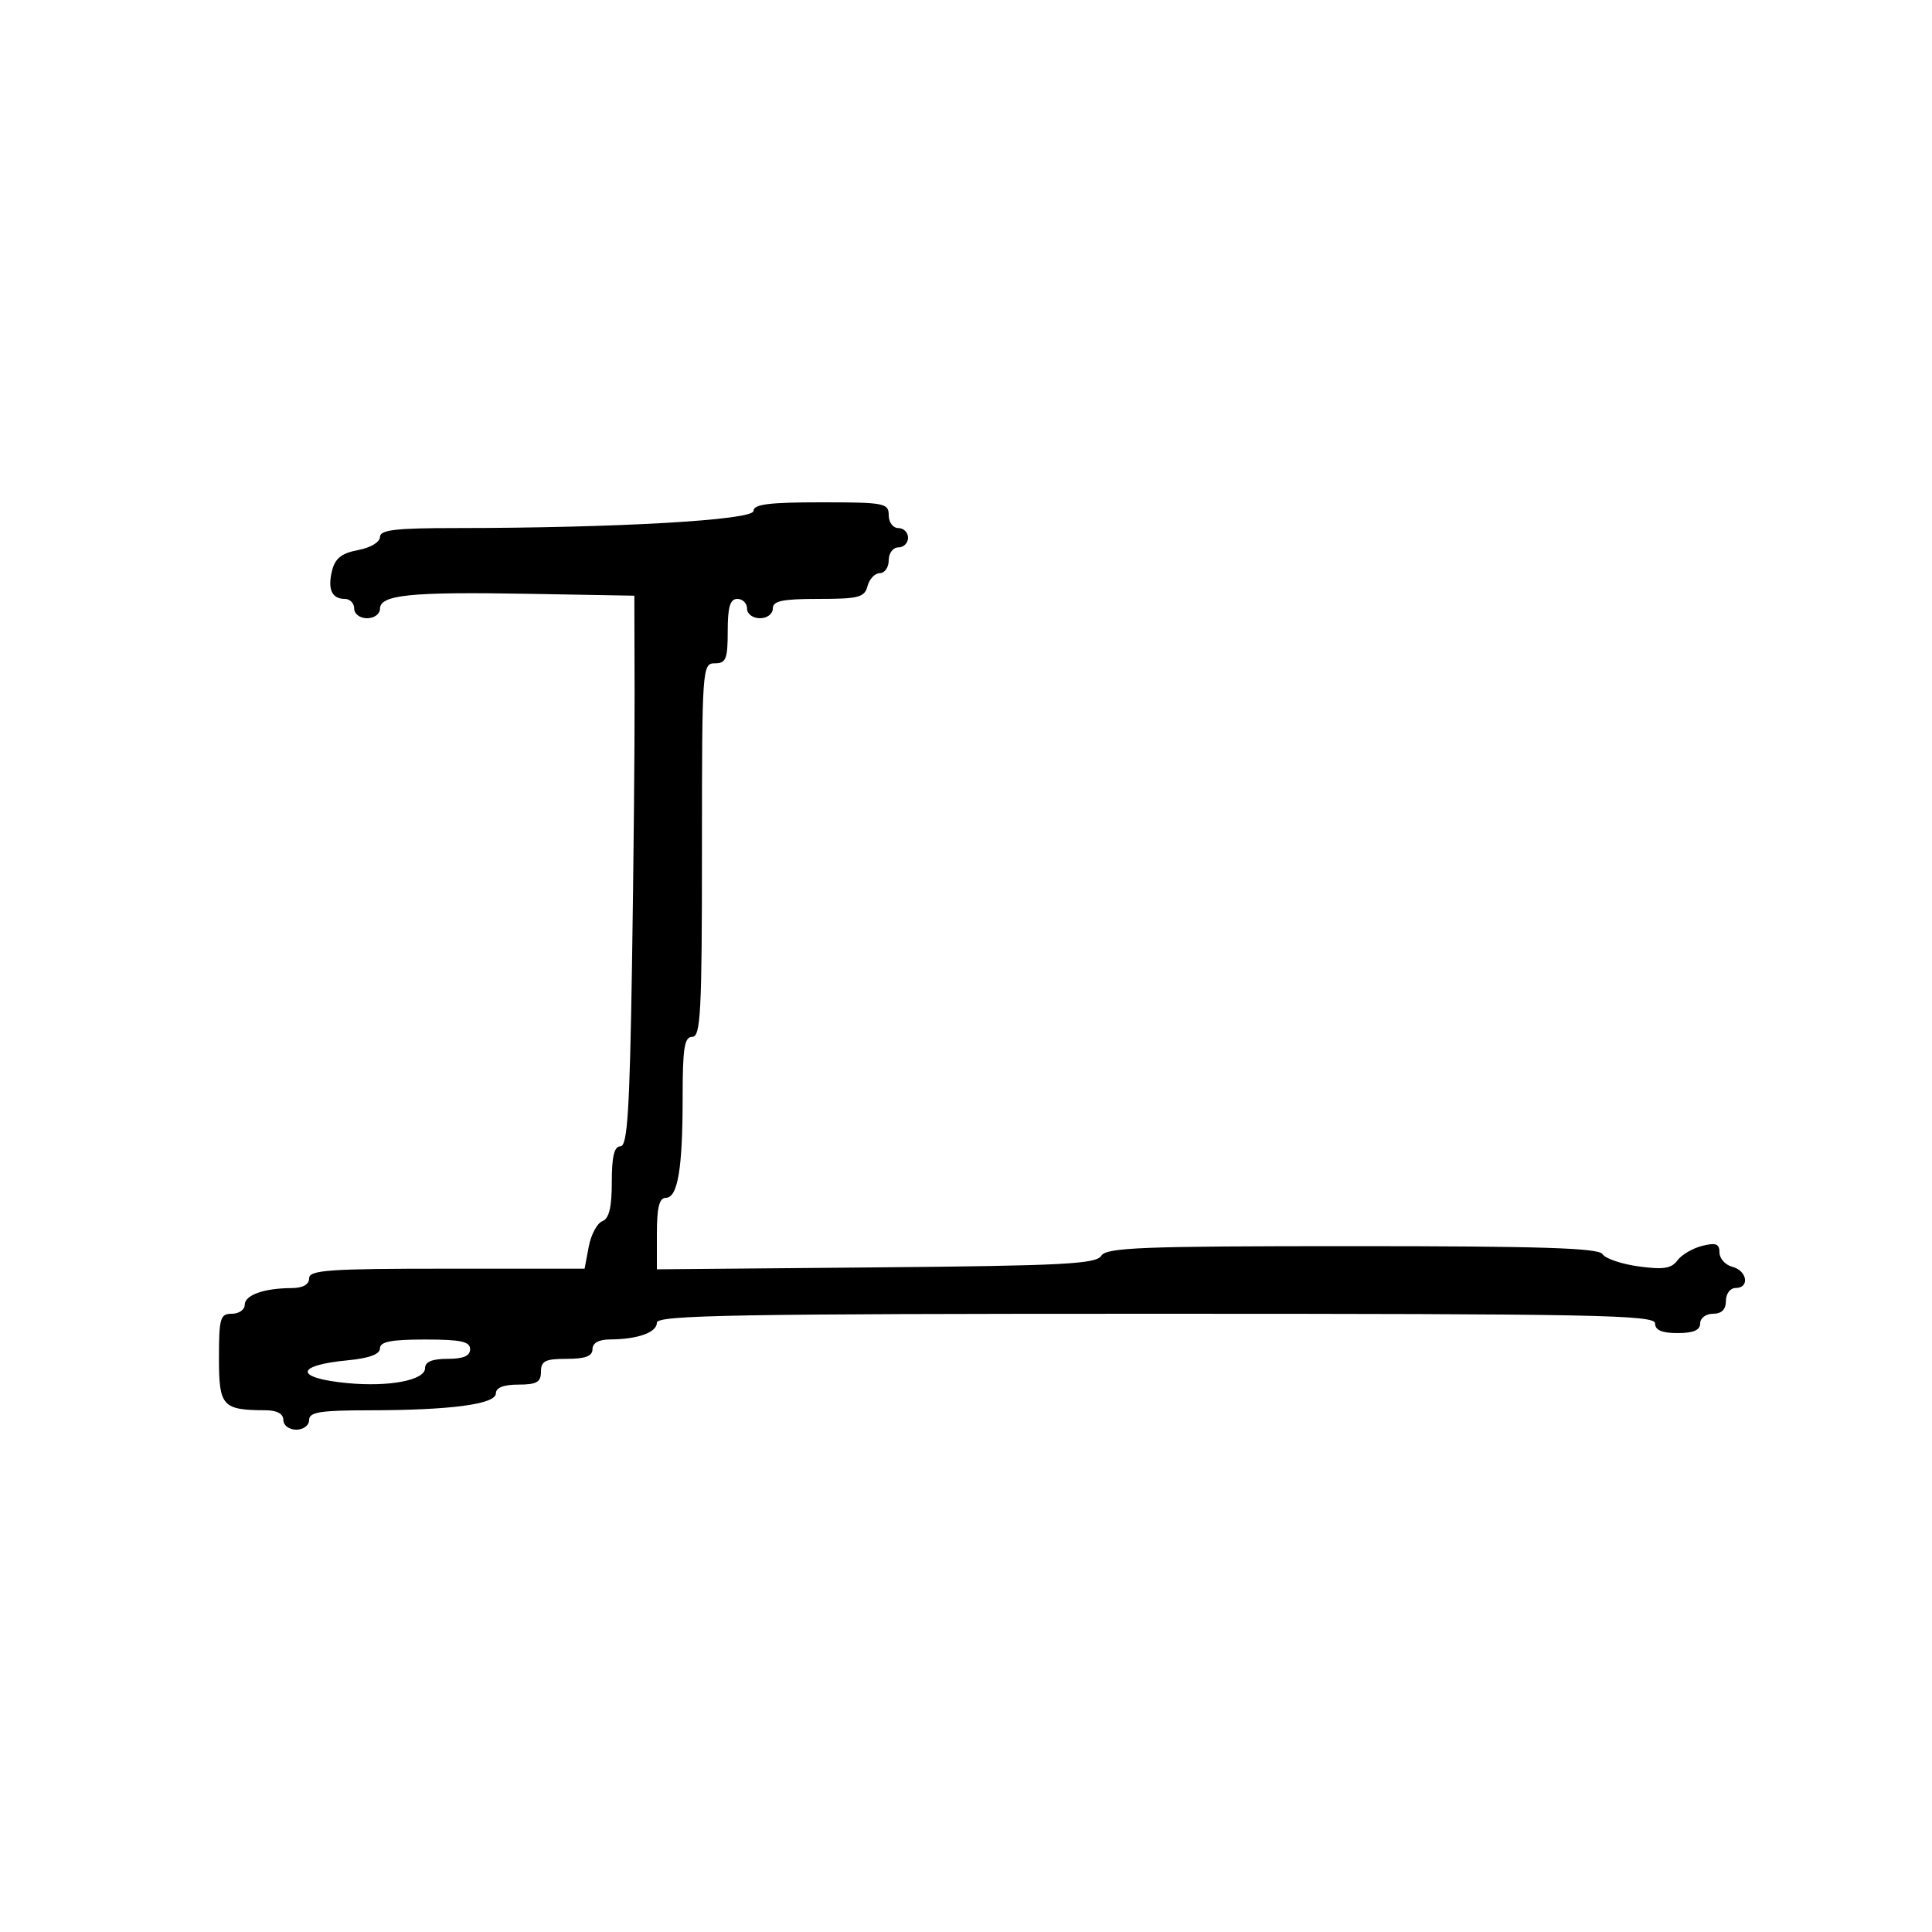 <svg xmlns="http://www.w3.org/2000/svg" width="300" height="300" viewBox="0 0 300 300" version="1.1">
	<path d="M 117 79.343 C 117 80.766, 95.663 81.990, 70.750 81.997 C 61.392 81.999, 59 82.283, 59 83.389 C 59 84.176, 57.529 85.053, 55.602 85.415 C 53.067 85.891, 52.043 86.692, 51.571 88.572 C 50.839 91.491, 51.516 93, 53.559 93 C 54.352 93, 55 93.675, 55 94.500 C 55 95.333, 55.889 96, 57 96 C 58.100 96, 59 95.345, 59 94.545 C 59 92.359, 63.722 91.879, 82 92.205 L 98.500 92.500 98.539 107.500 C 98.560 115.750, 98.376 134.988, 98.131 150.250 C 97.772 172.578, 97.422 178, 96.342 178 C 95.381 178, 95 179.570, 95 183.531 C 95 187.480, 94.579 189.224, 93.527 189.628 C 92.717 189.939, 91.767 191.725, 91.416 193.597 L 90.777 197 69.389 197 C 51.043 197, 48 197.213, 48 198.500 C 48 199.466, 47.022 200.005, 45.250 200.014 C 40.968 200.035, 38 201.101, 38 202.617 C 38 203.377, 37.100 204, 36 204 C 34.194 204, 34 204.667, 34 210.883 C 34 218.382, 34.511 218.953, 41.250 218.986 C 43.022 218.995, 44 219.534, 44 220.500 C 44 221.333, 44.889 222, 46 222 C 47.111 222, 48 221.333, 48 220.500 C 48 219.275, 49.698 218.998, 57.250 218.991 C 70.004 218.979, 77 218.047, 77 216.361 C 77 215.472, 78.215 215, 80.500 215 C 83.333 215, 84 214.619, 84 213 C 84 211.333, 84.667 211, 88 211 C 90.889 211, 92 210.583, 92 209.500 C 92 208.534, 92.978 207.995, 94.750 207.986 C 99.032 207.965, 102 206.899, 102 205.383 C 102 204.217, 114.182 204, 179.500 204 C 247.722 204, 257 204.180, 257 205.500 C 257 206.548, 258.056 207, 260.500 207 C 262.944 207, 264 206.548, 264 205.500 C 264 204.667, 264.889 204, 266 204 C 267.333 204, 268 203.333, 268 202 C 268 200.889, 268.667 200, 269.500 200 C 271.726 200, 271.318 197.316, 269 196.710 C 267.900 196.423, 267 195.421, 267 194.485 C 267 193.137, 266.441 192.924, 264.312 193.458 C 262.833 193.829, 261.100 194.848, 260.461 195.723 C 259.545 196.976, 258.271 197.172, 254.453 196.649 C 251.789 196.283, 249.263 195.426, 248.841 194.742 C 248.251 193.788, 239.254 193.500, 210 193.500 C 177.236 193.500, 171.798 193.709, 171.001 195 C 170.213 196.276, 164.992 196.545, 136.037 196.799 L 102 197.099 102 191.549 C 102 187.507, 102.374 186, 103.375 186 C 105.246 186, 106 181.511, 106 170.375 C 106 162.708, 106.273 161, 107.500 161 C 108.799 161, 109 157.111, 109 132 C 109 103.667, 109.046 103, 111 103 C 112.733 103, 113 102.333, 113 98 C 113 94.222, 113.367 93, 114.500 93 C 115.325 93, 116 93.675, 116 94.500 C 116 95.333, 116.889 96, 118 96 C 119.111 96, 120 95.333, 120 94.500 C 120 93.308, 121.455 93, 127.094 93 C 133.346 93, 134.249 92.763, 134.710 91 C 134.998 89.900, 135.856 89, 136.617 89 C 137.377 89, 138 88.100, 138 87 C 138 85.889, 138.667 85, 139.500 85 C 140.325 85, 141 84.325, 141 83.500 C 141 82.675, 140.325 82, 139.500 82 C 138.667 82, 138 81.111, 138 80 C 138 78.127, 137.333 78, 127.500 78 C 119.380 78, 117 78.304, 117 79.343 M 59 209.373 C 59 210.290, 57.334 210.906, 53.978 211.228 C 45.745 212.019, 45.714 213.978, 53.922 214.767 C 60.419 215.391, 66 214.323, 66 212.455 C 66 211.459, 67.104 211, 69.500 211 C 71.944 211, 73 210.548, 73 209.500 C 73 208.310, 71.556 208, 66 208 C 60.733 208, 59 208.340, 59 209.373" stroke="none" fill="black" fill-rule="evenodd"/>
</svg>